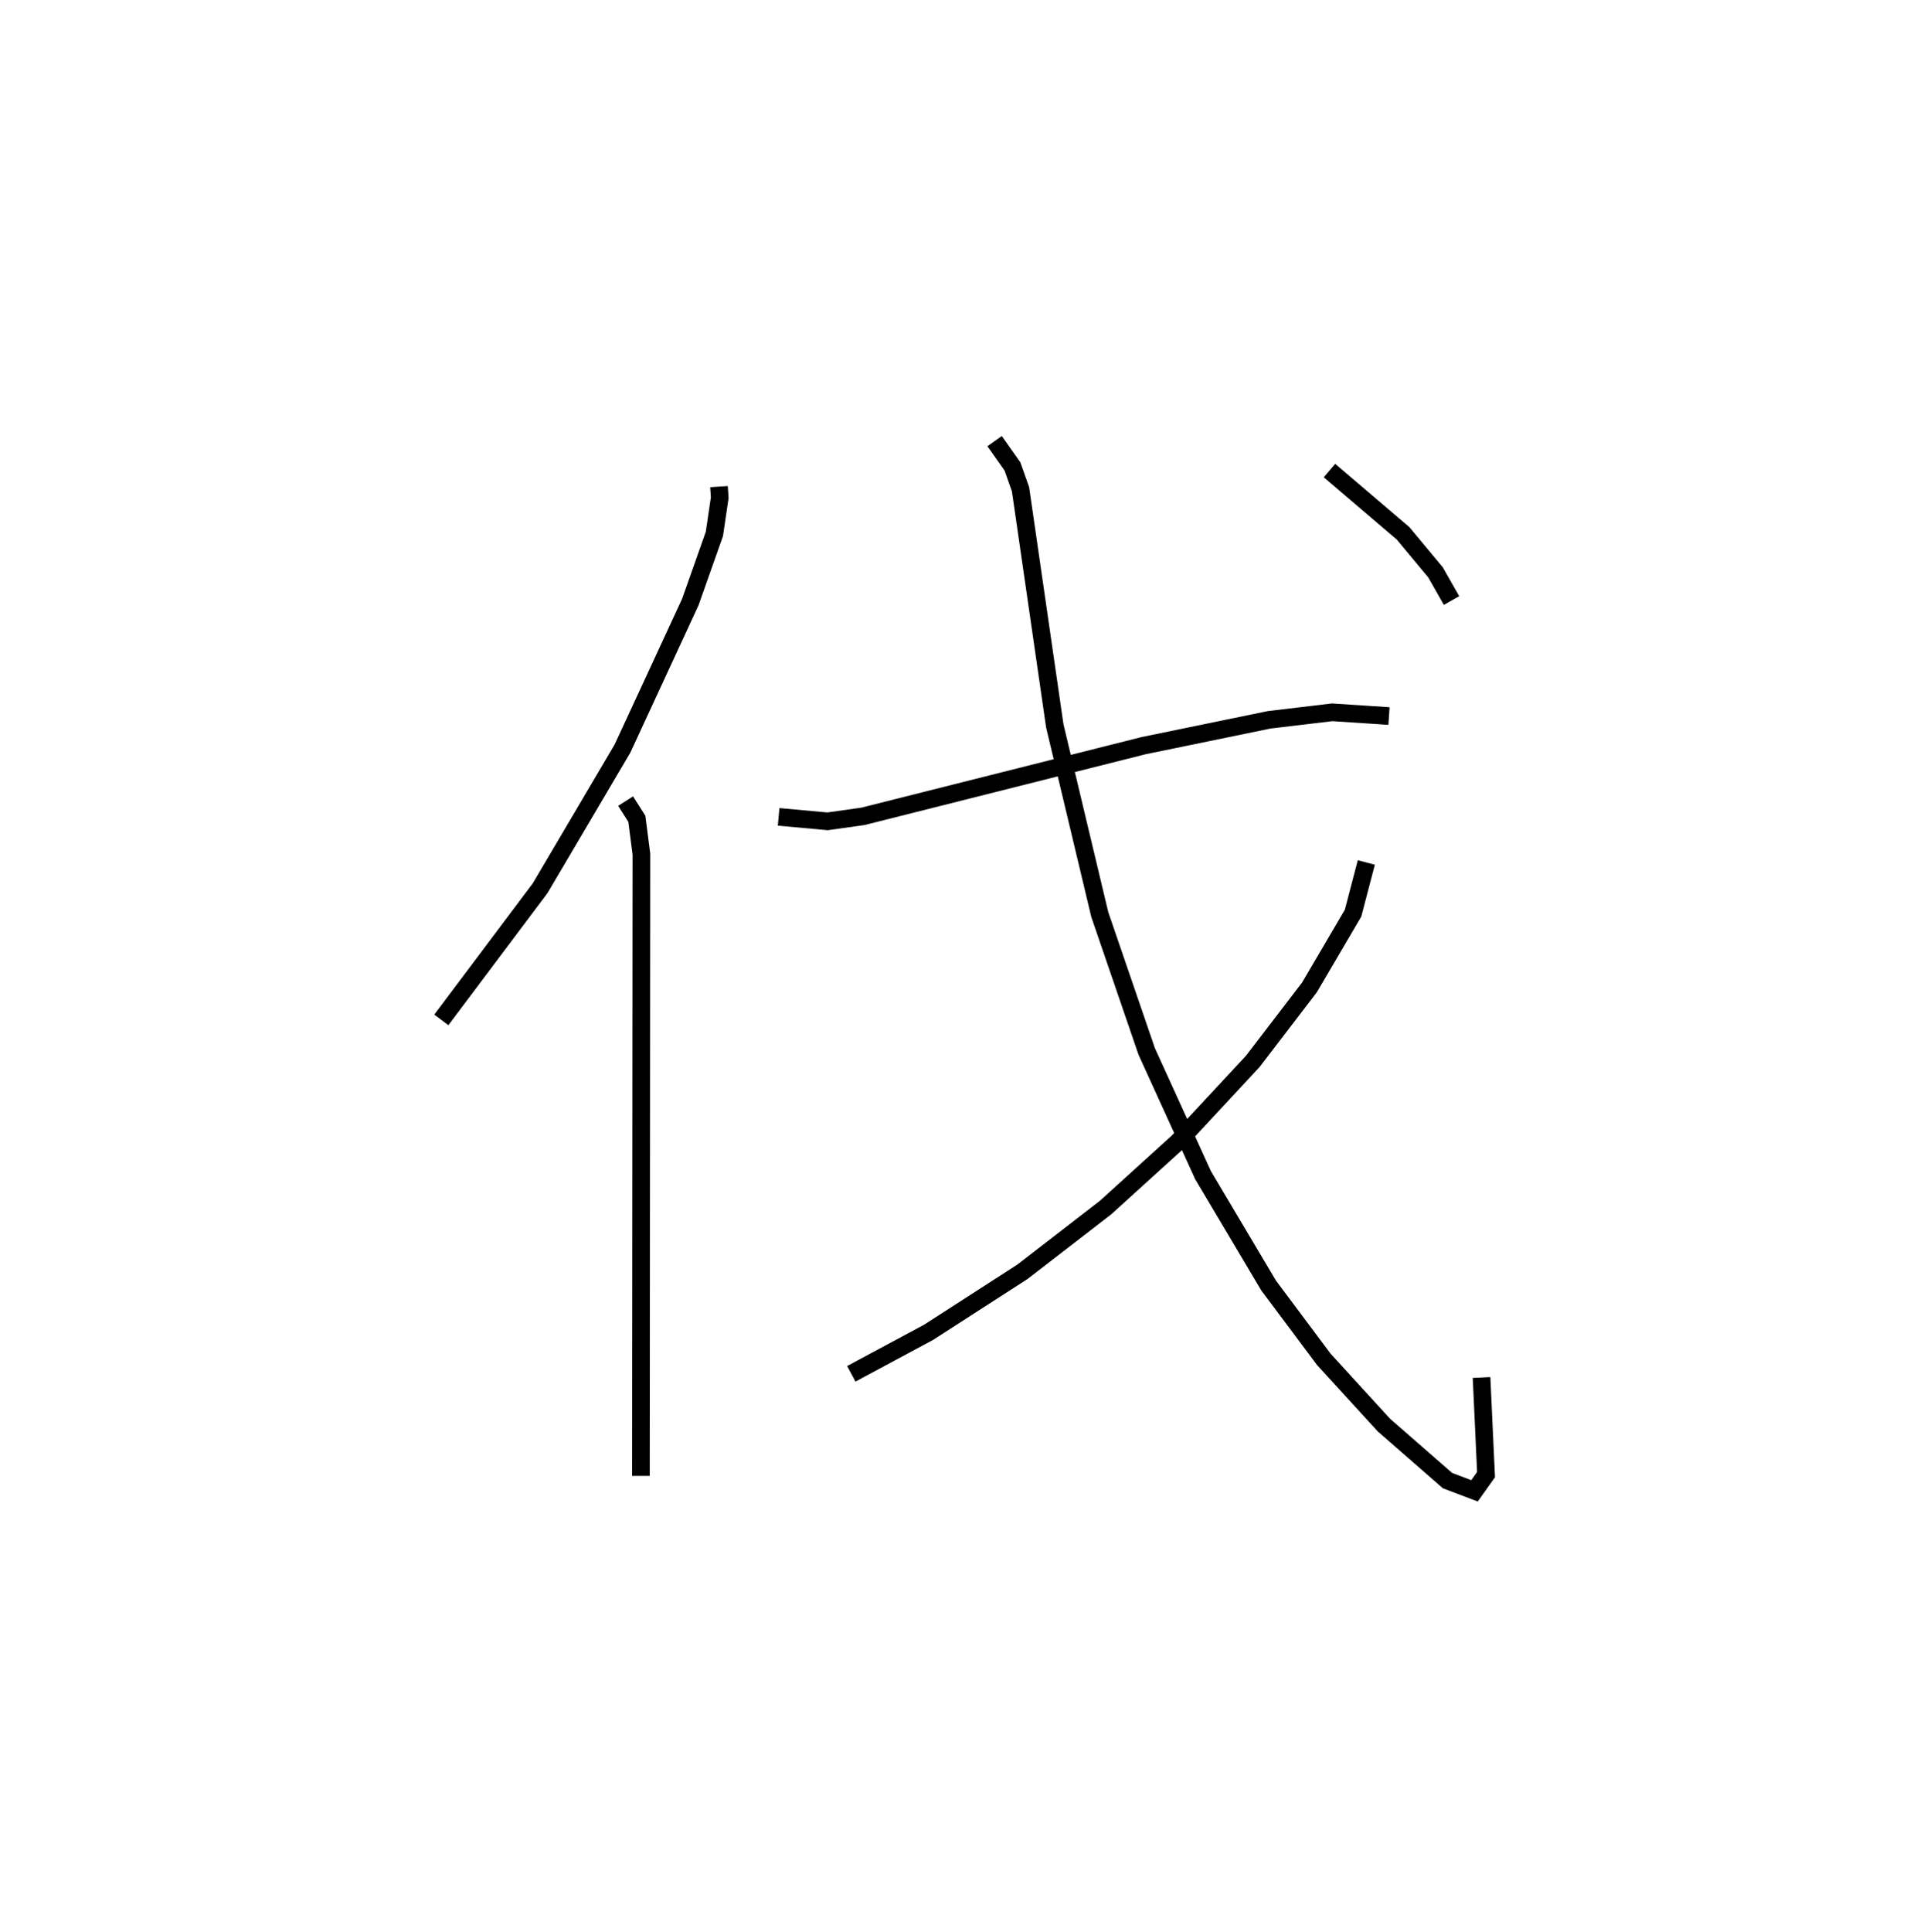 <?xml version="1.0" encoding="utf-8" ?>
<svg baseProfile="full" height="109.493" version="1.1" width="109.234" xmlns="http://www.w3.org/2000/svg" xmlns:ev="http://www.w3.org/2001/xml-events" xmlns:xlink="http://www.w3.org/1999/xlink"><defs /><rect fill="white" height="109.493" width="109.234" x="0" y="0" /><path d="M25,25 m0.0,0.0 m15.757,2.579 l0.041,0.627 -0.303,2.056 l-1.366,3.863 -3.842,8.299 l-4.671,7.92 -5.6,7.458 m10.447,-12.399 l0.637,1.001 0.258,2.002 l-0.028,35.241 m7.807,-37.351 l2.772,0.253 2.005,-0.282 l15.904,-4.005 7.124,-1.466 l3.572,-0.426 3.222,0.212 m-22.357,-15.581 l1.011,1.432 0.459,1.295 l1.942,13.408 2.55,10.692 l2.66,7.757 3.196,7.019 l3.72,6.258 3.125,4.18 l3.407,3.726 3.604,3.145 l1.532,0.581 0.653,-0.919 l-0.255,-5.505 m-6.532,-29.189 l-0.753,2.875 -2.471,4.205 l-3.214,4.196 -4.236,4.556 l-4.103,3.723 -4.72,3.646 l-5.321,3.43 -4.375,2.348 m27.104,-51.191 l4.174,3.56 1.84,2.213 l0.906,1.595 " fill="none" stroke="black" stroke-width="1" /></svg>